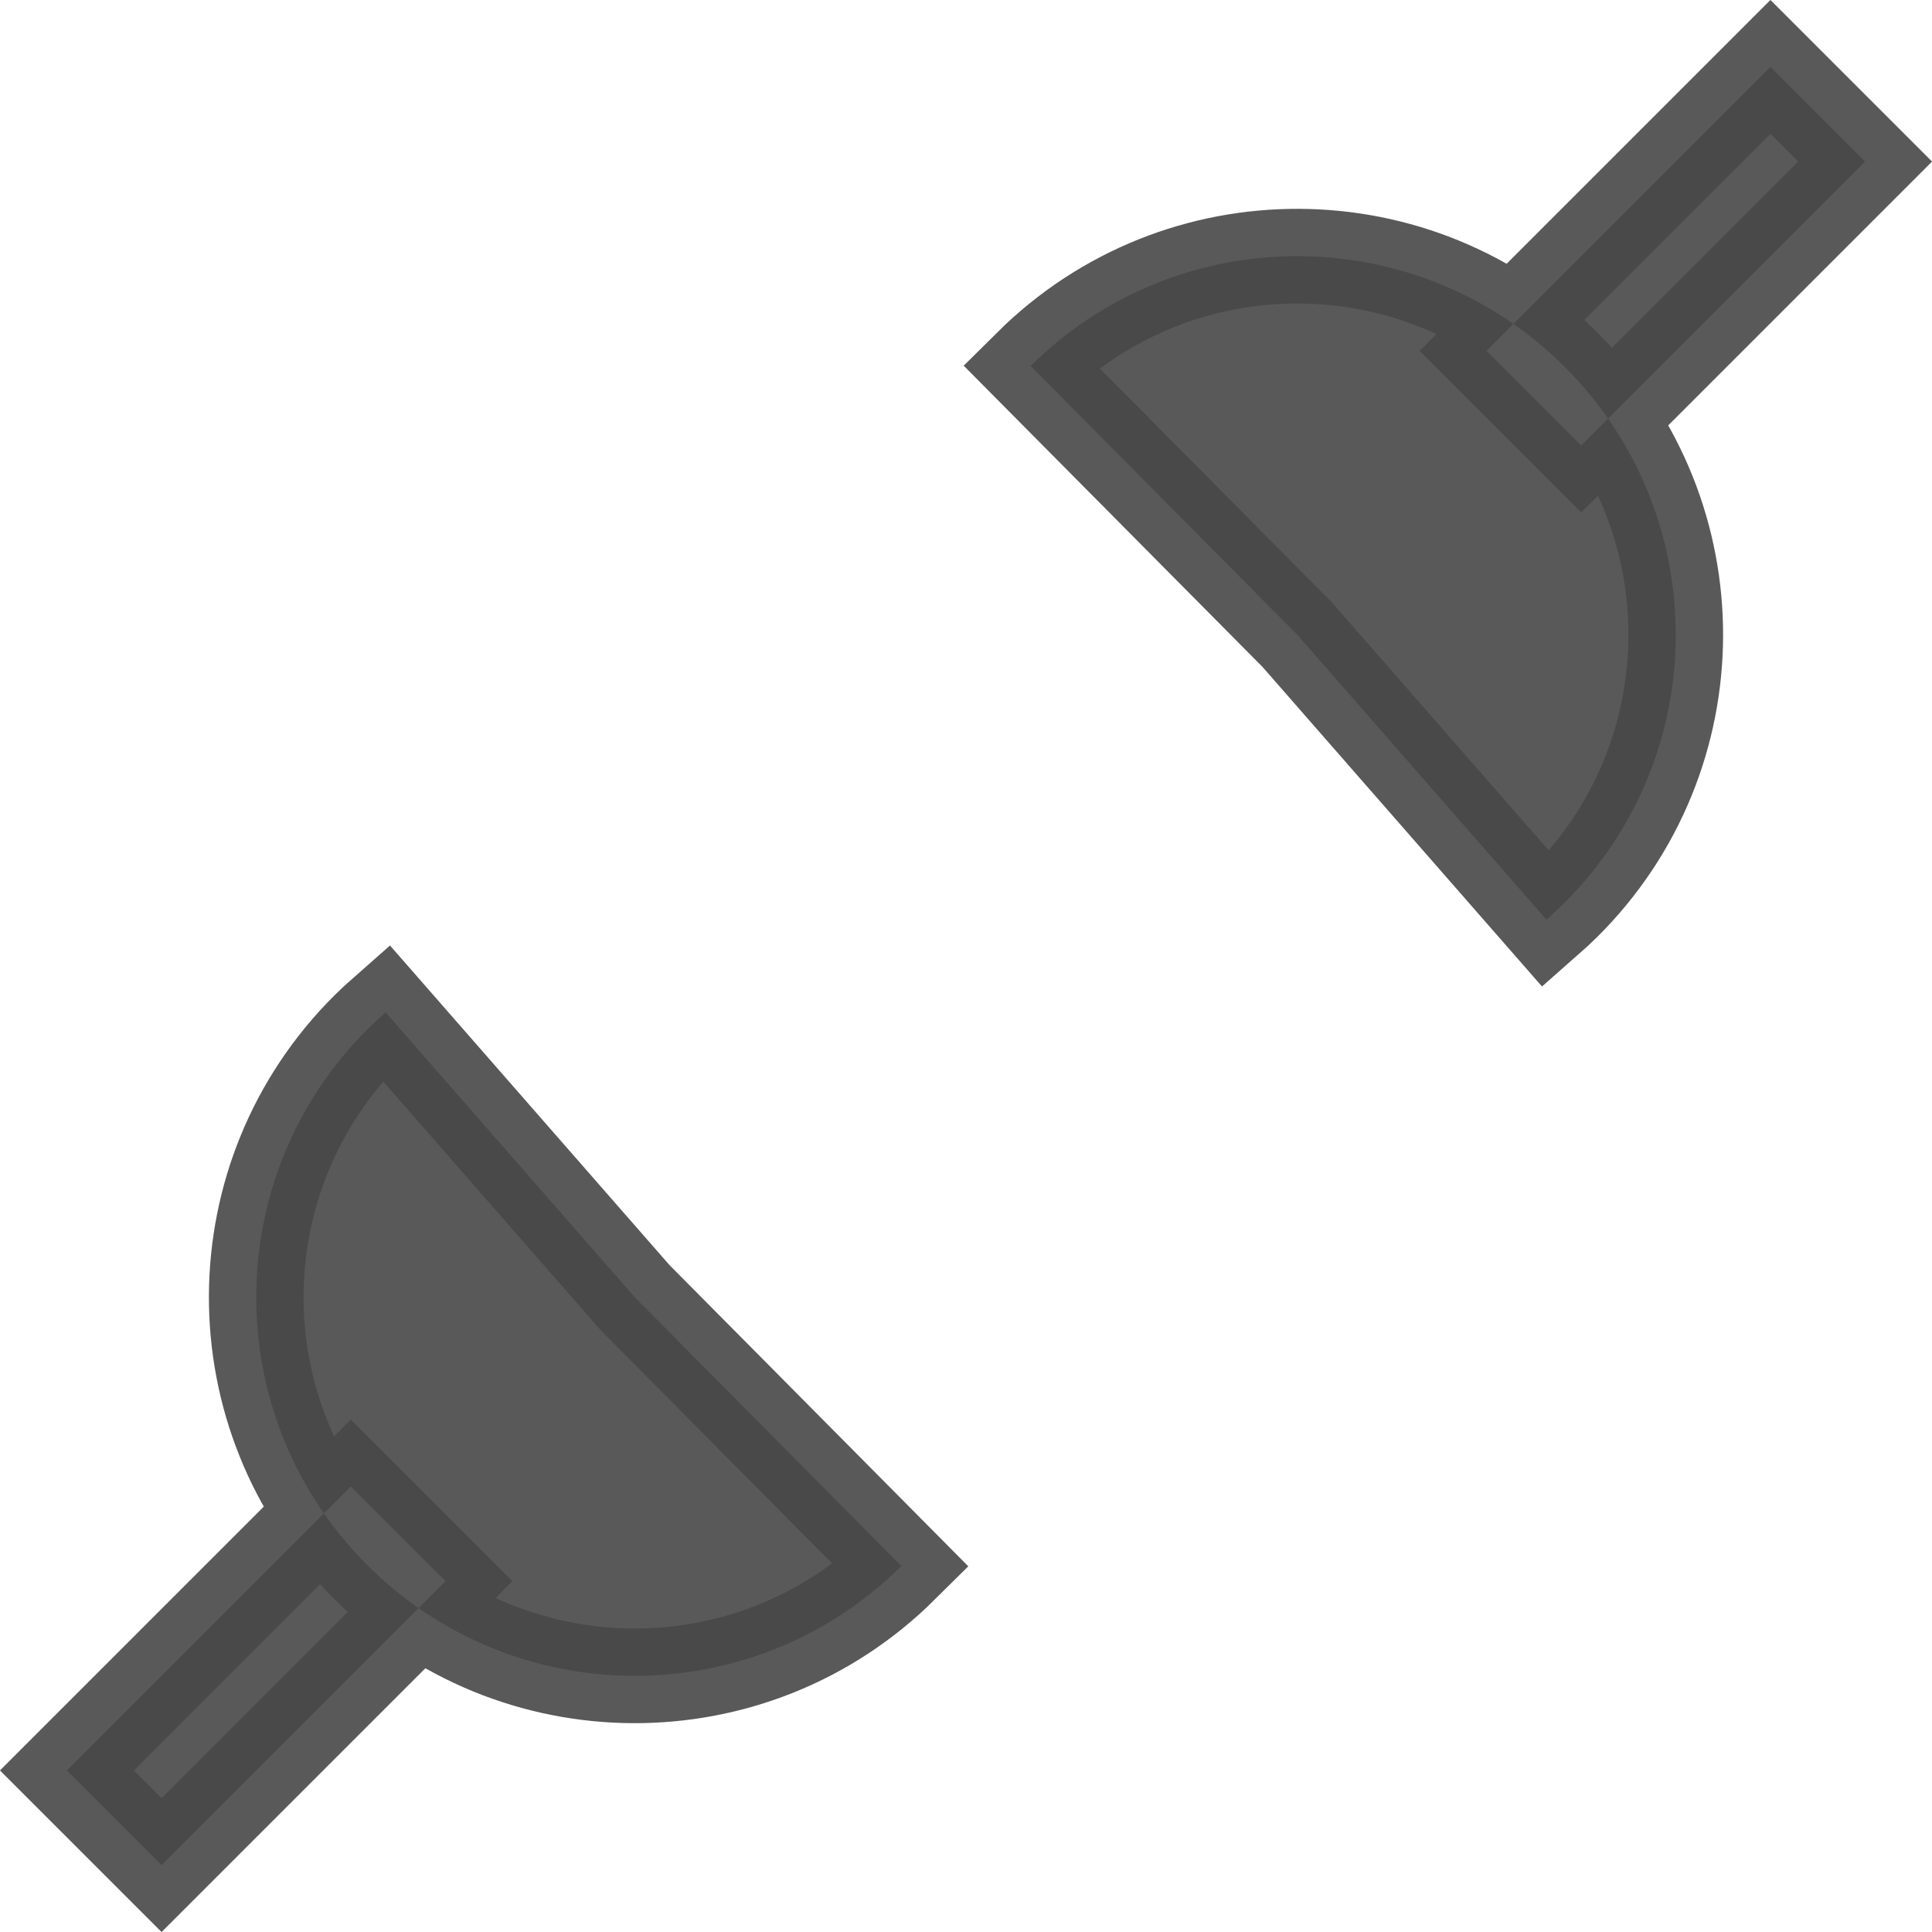 <svg xmlns="http://www.w3.org/2000/svg" xmlns:svg="http://www.w3.org/2000/svg" id="svg3745" width="24" height="24" version="1.1"><path style="opacity:.9;fill:#474747;fill-opacity:1;stroke:#474747;stroke-width:1.176;stroke-opacity:1" id="path3765" d="m 11.197,19.454 c -1.844,1.829 -4.821,1.817 -6.65,-0.027 -1.829,-1.844 -1.817,-4.821 0.027,-6.65 0.07,-0.069 0.142,-0.136 0.216,-0.201 l 3.096,3.54 z m -5.663,0.188 -1.176,-1.176 -3.527,3.527 1.176,1.176 z"/><path style="opacity:.9;fill:#474747;fill-opacity:1;stroke:#474747;stroke-width:1.176;stroke-opacity:1" id="path3767" d="m 12.803,4.546 c 1.844,-1.829 4.821,-1.817 6.65,0.027 1.829,1.844 1.817,4.821 -0.027,6.65 -0.07,0.069 -0.142,0.136 -0.216,0.201 L 16.115,7.885 Z M 23.169,2.007 21.993,0.831 18.466,4.358 19.642,5.534 Z"/></svg>